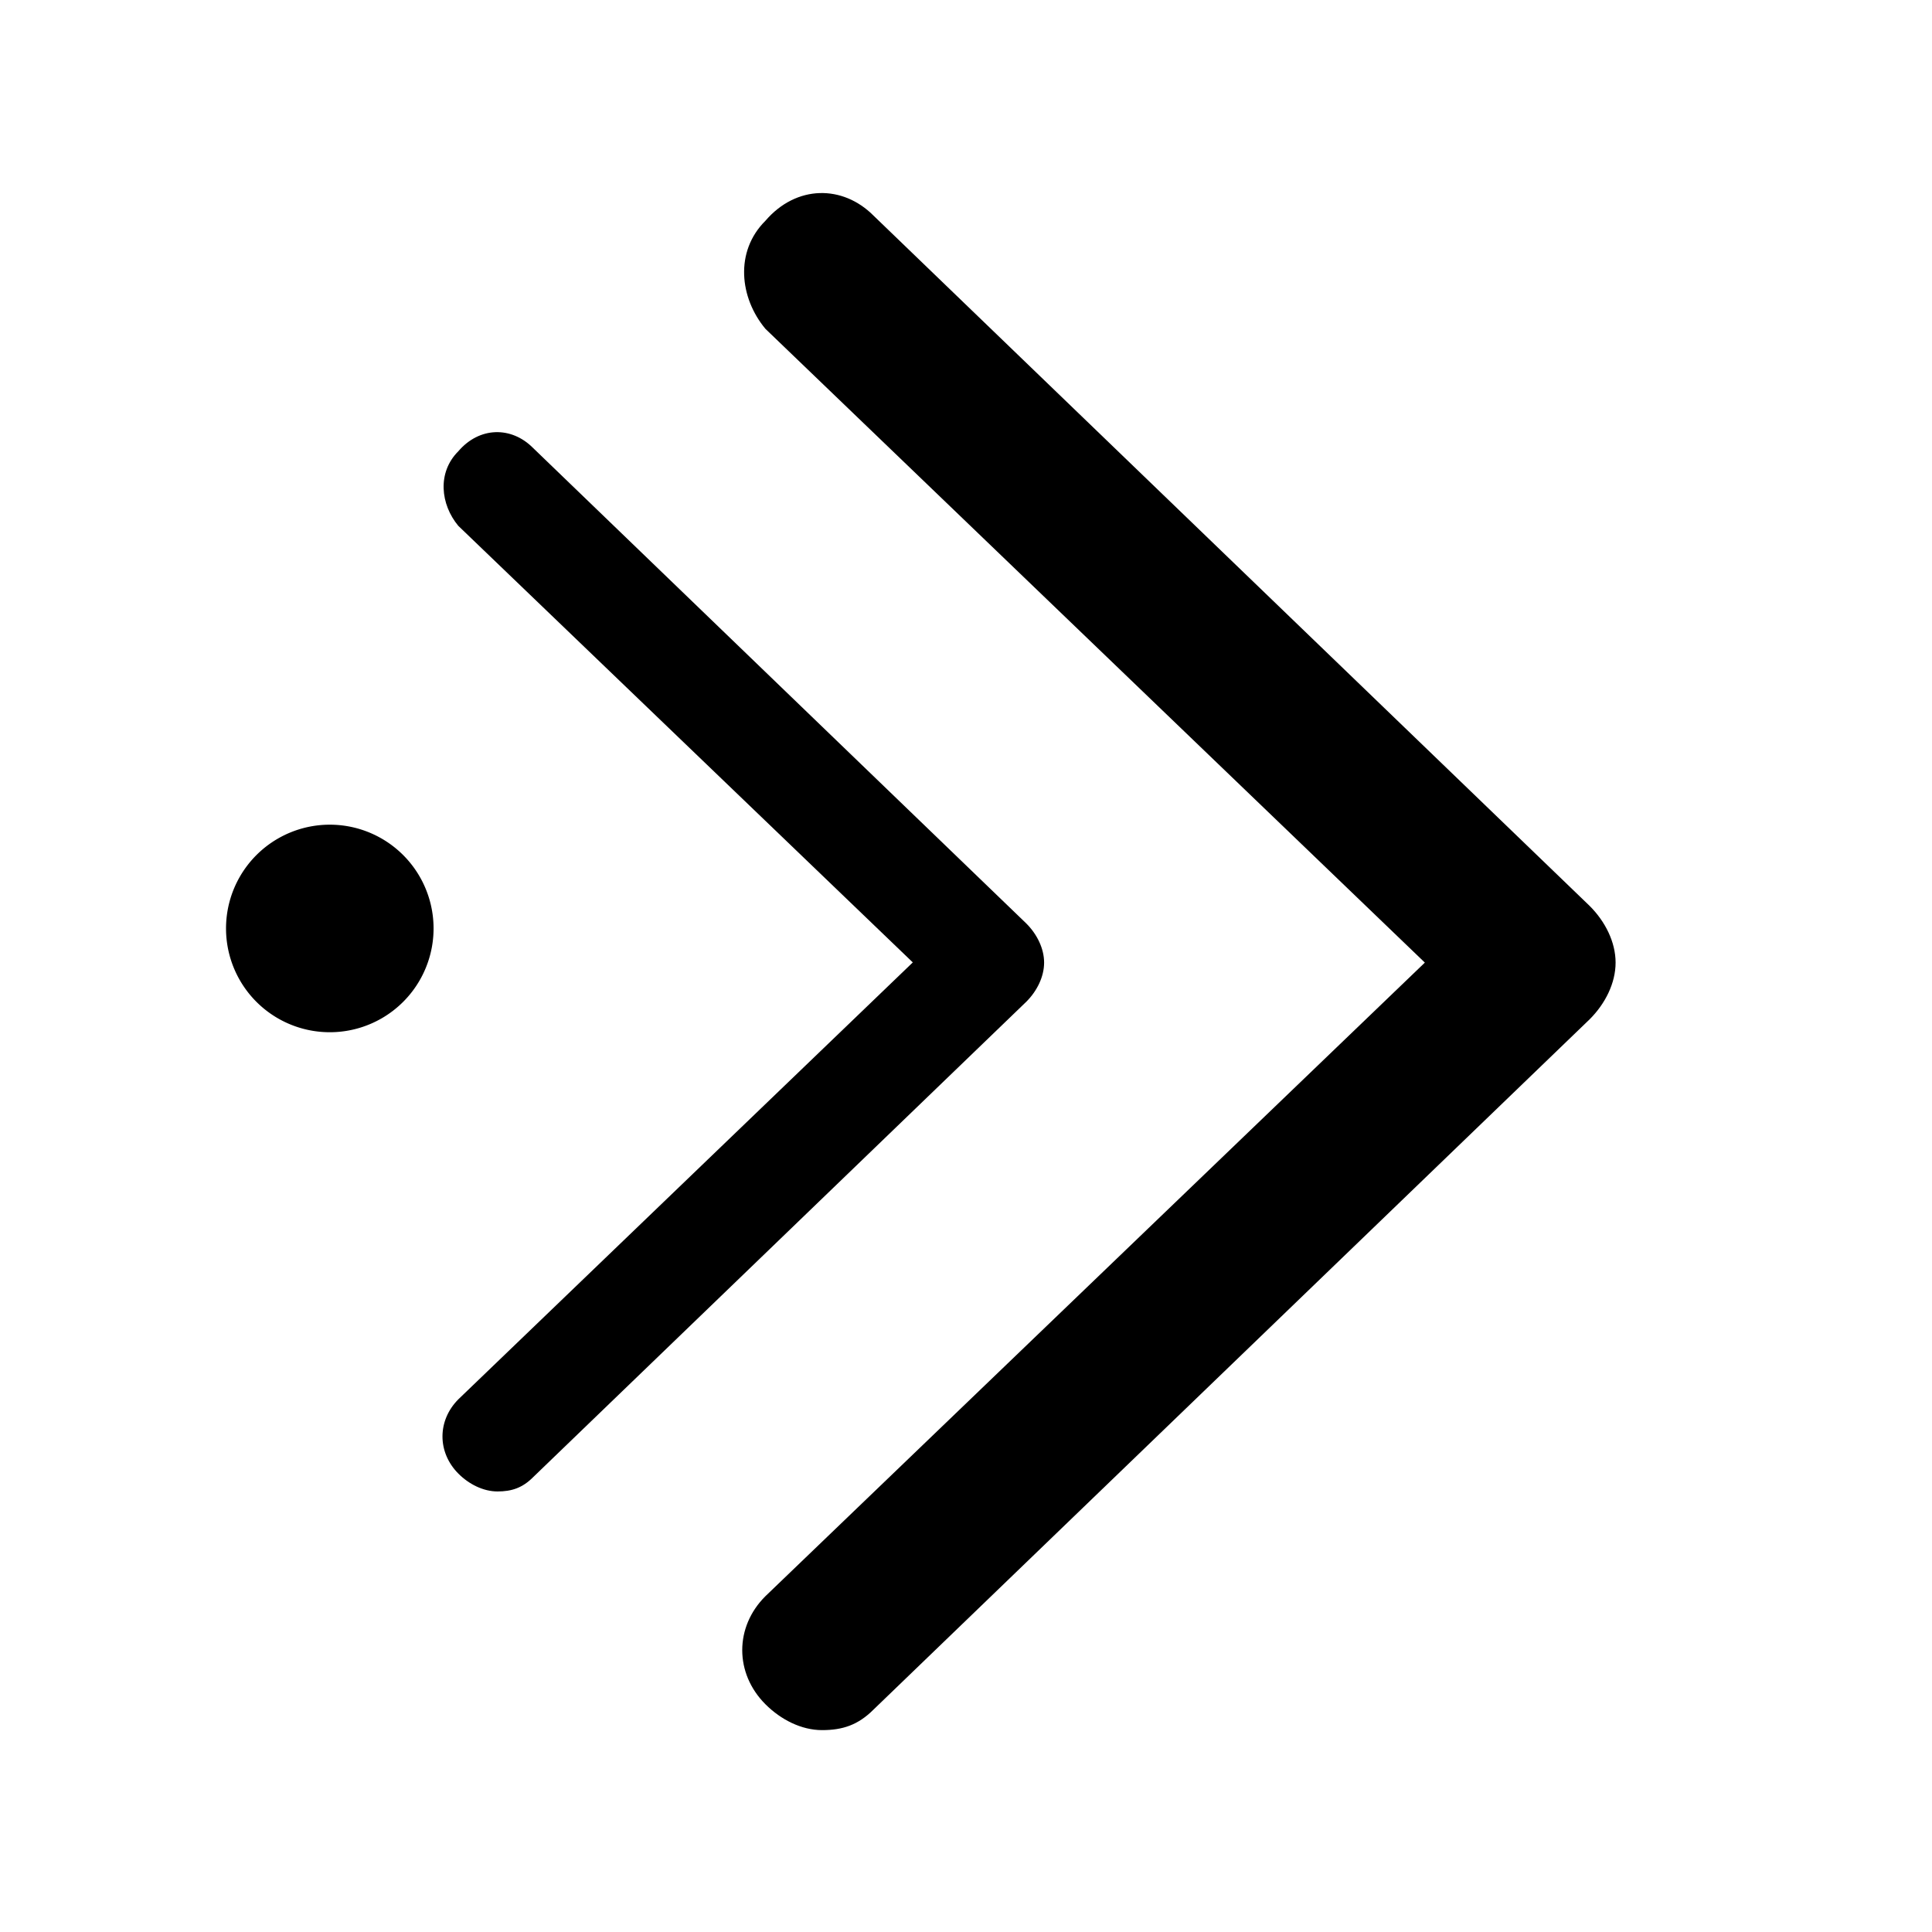 <svg class="asa-icon" viewBox="0 0 1024 1024" version="1.1" xmlns="http://www.w3.org/2000/svg" width="16" height="16"><path d="M755.2 510.2L405.7 174.3c-13.7-16.4-16.4-41 0-57.3 16.4-19.1 41-19.1 57.3-2.7l379.6 365.9c8.2 8.2 13.7 19.1 13.7 30 0 10.9-5.5 21.8-13.7 30L463 906.1c-8.2 8.2-16.4 10.9-27.3 10.9-10.9 0-21.8-5.5-30-13.7-16.4-16.4-16.4-41 0-57.3l349.5-335.8zM405.7 846" fill="currentColor"></path><path d="M483.8 510.1L242.9 278.7c-9.4-11.3-11.3-28.2 0-39.5 11.3-13.2 28.2-13.2 39.5-1.9L544 489.5c5.6 5.6 9.4 13.2 9.4 20.7s-3.8 15.1-9.4 20.7L282.5 783c-5.6 5.6-11.3 7.5-18.8 7.5s-15.1-3.8-20.7-9.4c-11.3-11.3-11.3-28.2 0-39.5l240.8-231.5zM242.9 741.6" fill="currentColor"></path><path d="M174.8 492.1m-55 0a55 55 0 1 0 110 0 55 55 0 1 0-110 0Z" fill="currentColor"></path></svg>